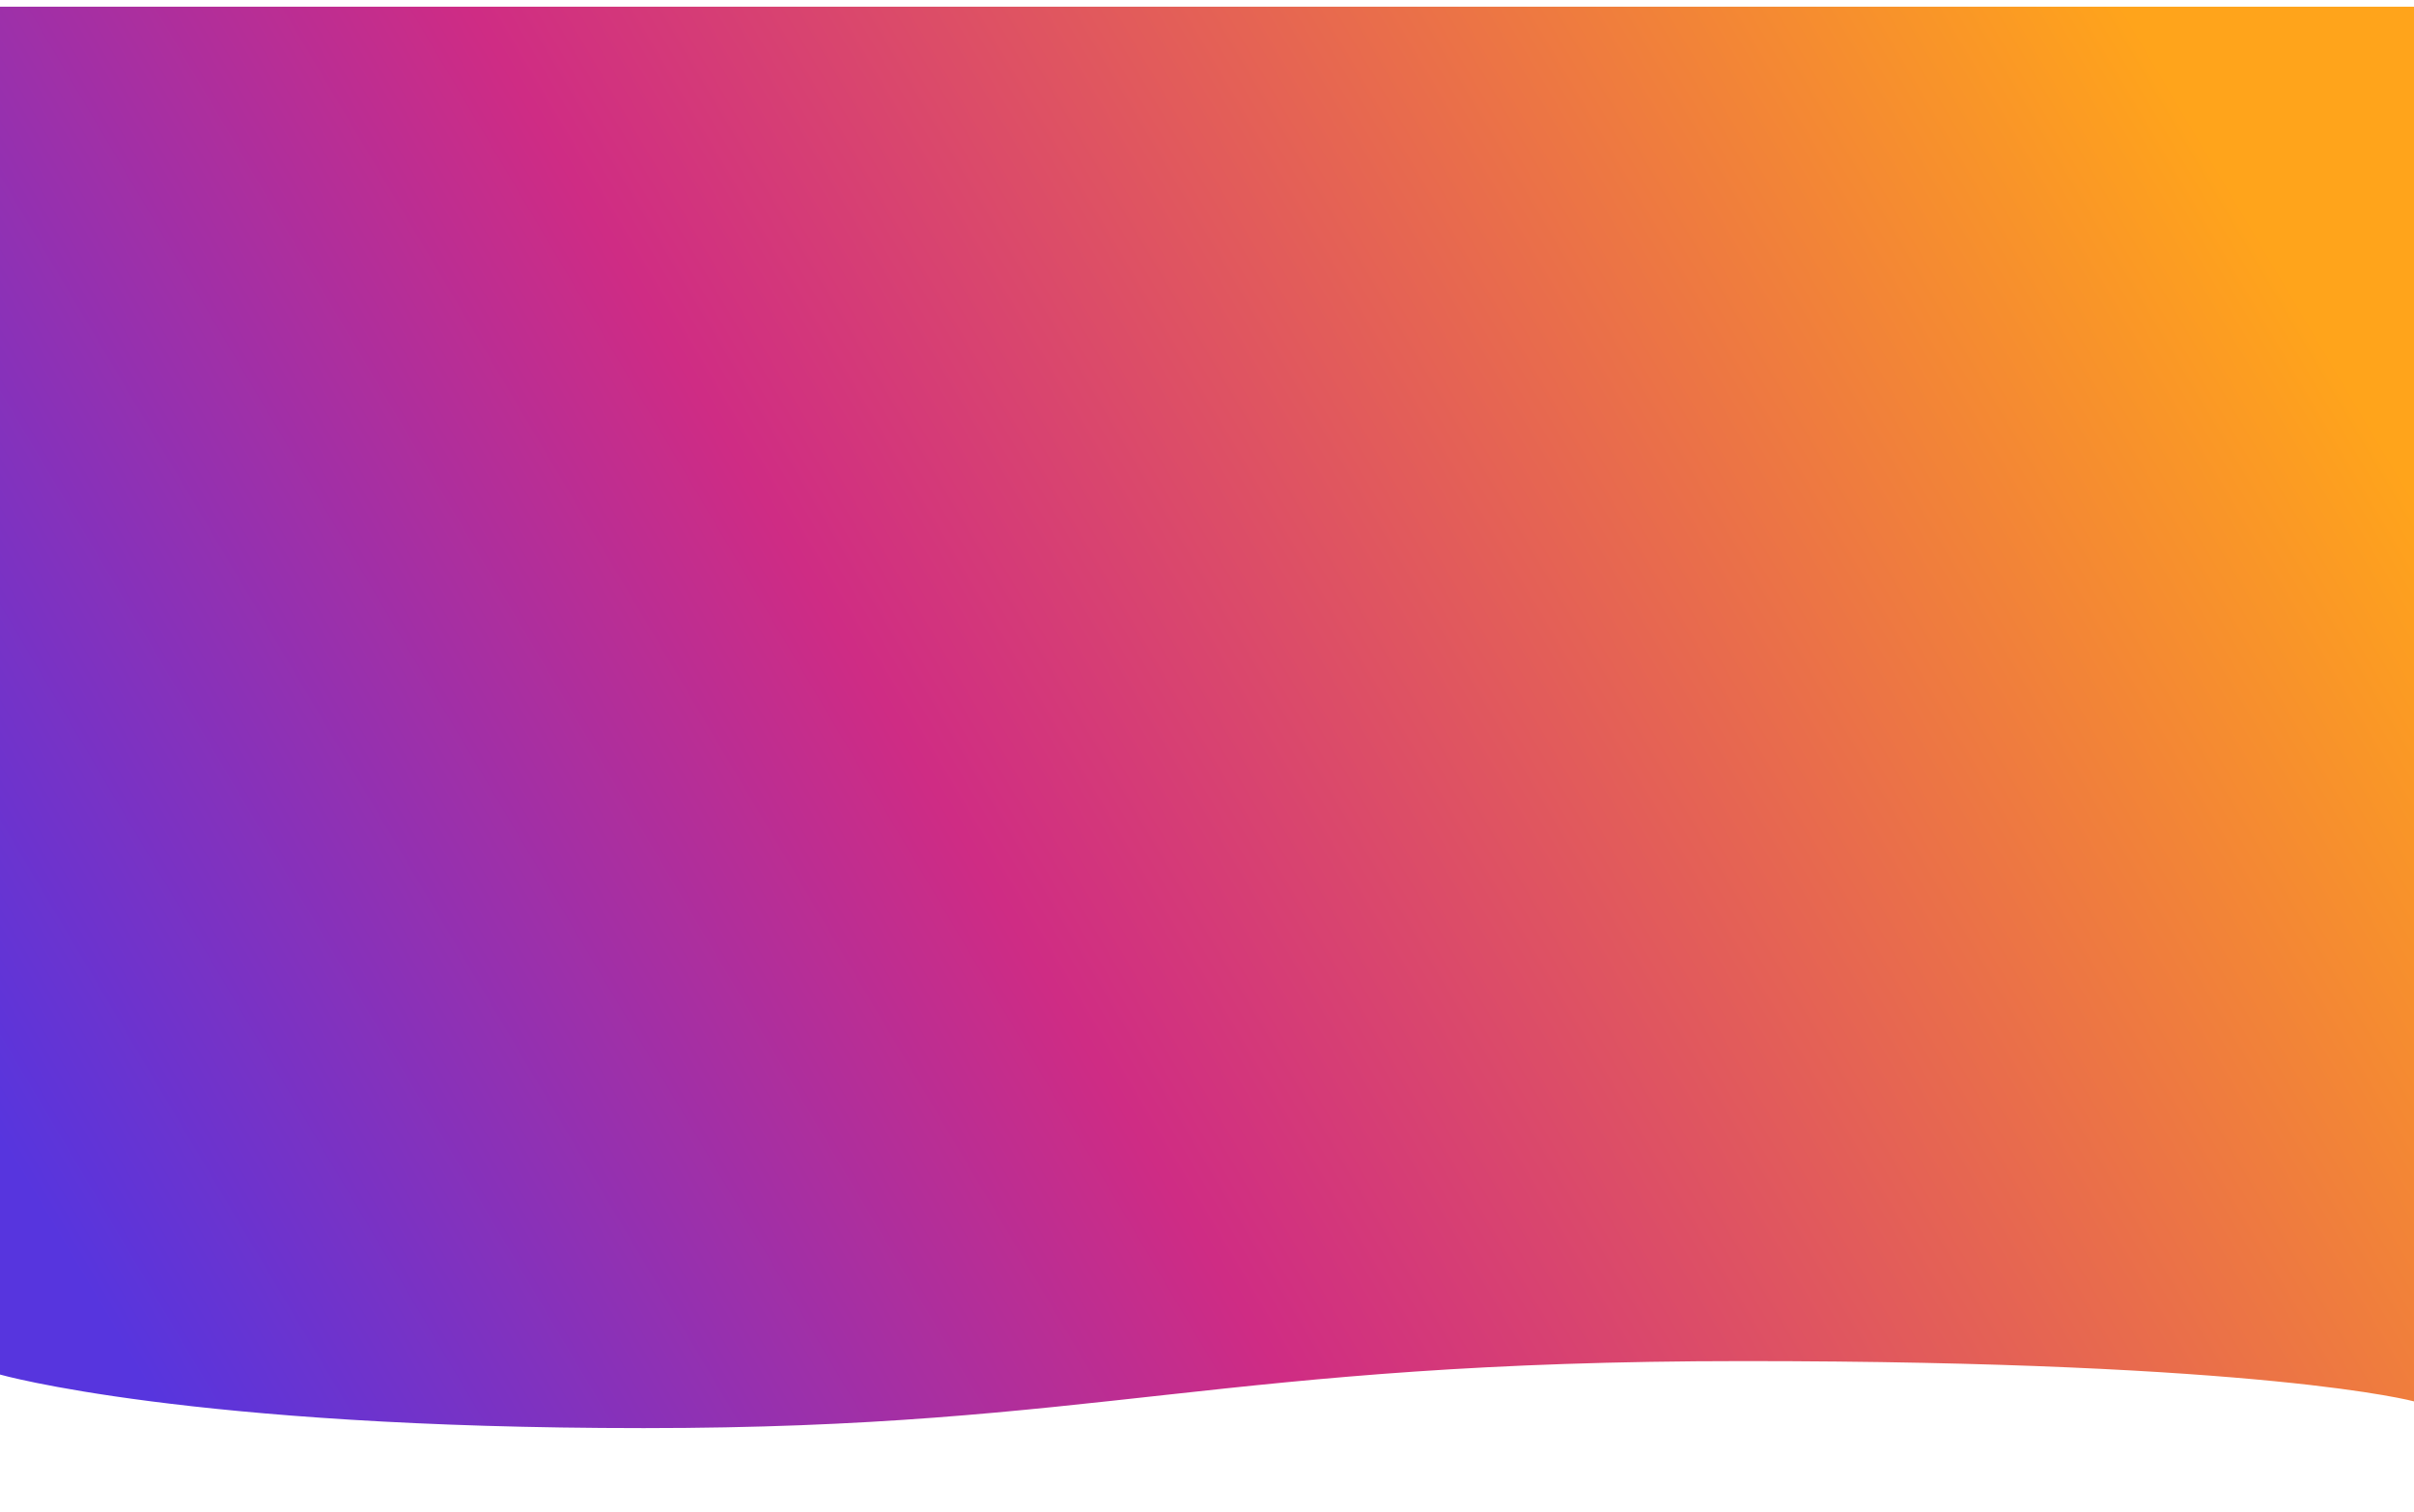 <svg width="1440" height="902" viewBox="0 0 1440 902" fill="none" xmlns="http://www.w3.org/2000/svg">
<g filter="url(#filter0_d)">
<path d="M0 0H1440V832.025C1440 832.025 1351.98 807.992 1039.98 807.992C727.976 807.992 656.064 847.968 384.064 847.968C112.064 847.968 0 816.015 0 816.015V0Z" fill="url(#paint0_linear)"/>
</g>
<defs>
<filter id="filter0_d" x="-50" y="-46" width="1540" height="947.968" filterUnits="userSpaceOnUse" color-interpolation-filters="sRGB">
<feFlood flood-opacity="0" result="BackgroundImageFix"/>
<feColorMatrix in="SourceAlpha" type="matrix" values="0 0 0 0 0 0 0 0 0 0 0 0 0 0 0 0 0 0 127 0"/>
<feOffset dy="4"/>
<feGaussianBlur stdDeviation="25"/>
<feColorMatrix type="matrix" values="0 0 0 0 0.122 0 0 0 0 0.051 0 0 0 0 0.298 0 0 0 0.7 0"/>
<feBlend mode="normal" in2="BackgroundImageFix" result="effect1_dropShadow"/>
<feBlend mode="normal" in="SourceGraphic" in2="effect1_dropShadow" result="shape"/>
</filter>
<linearGradient id="paint0_linear" x1="1268.28" y1="-6.62506e-06" x2="32.72" y2="732.09" gradientUnits="userSpaceOnUse">
<stop stop-color="#FFA41B"/>
<stop offset="0.591" stop-color="#CF2C84"/>
<stop offset="1" stop-color="#5735DE"/>
</linearGradient>
</defs>
</svg>
